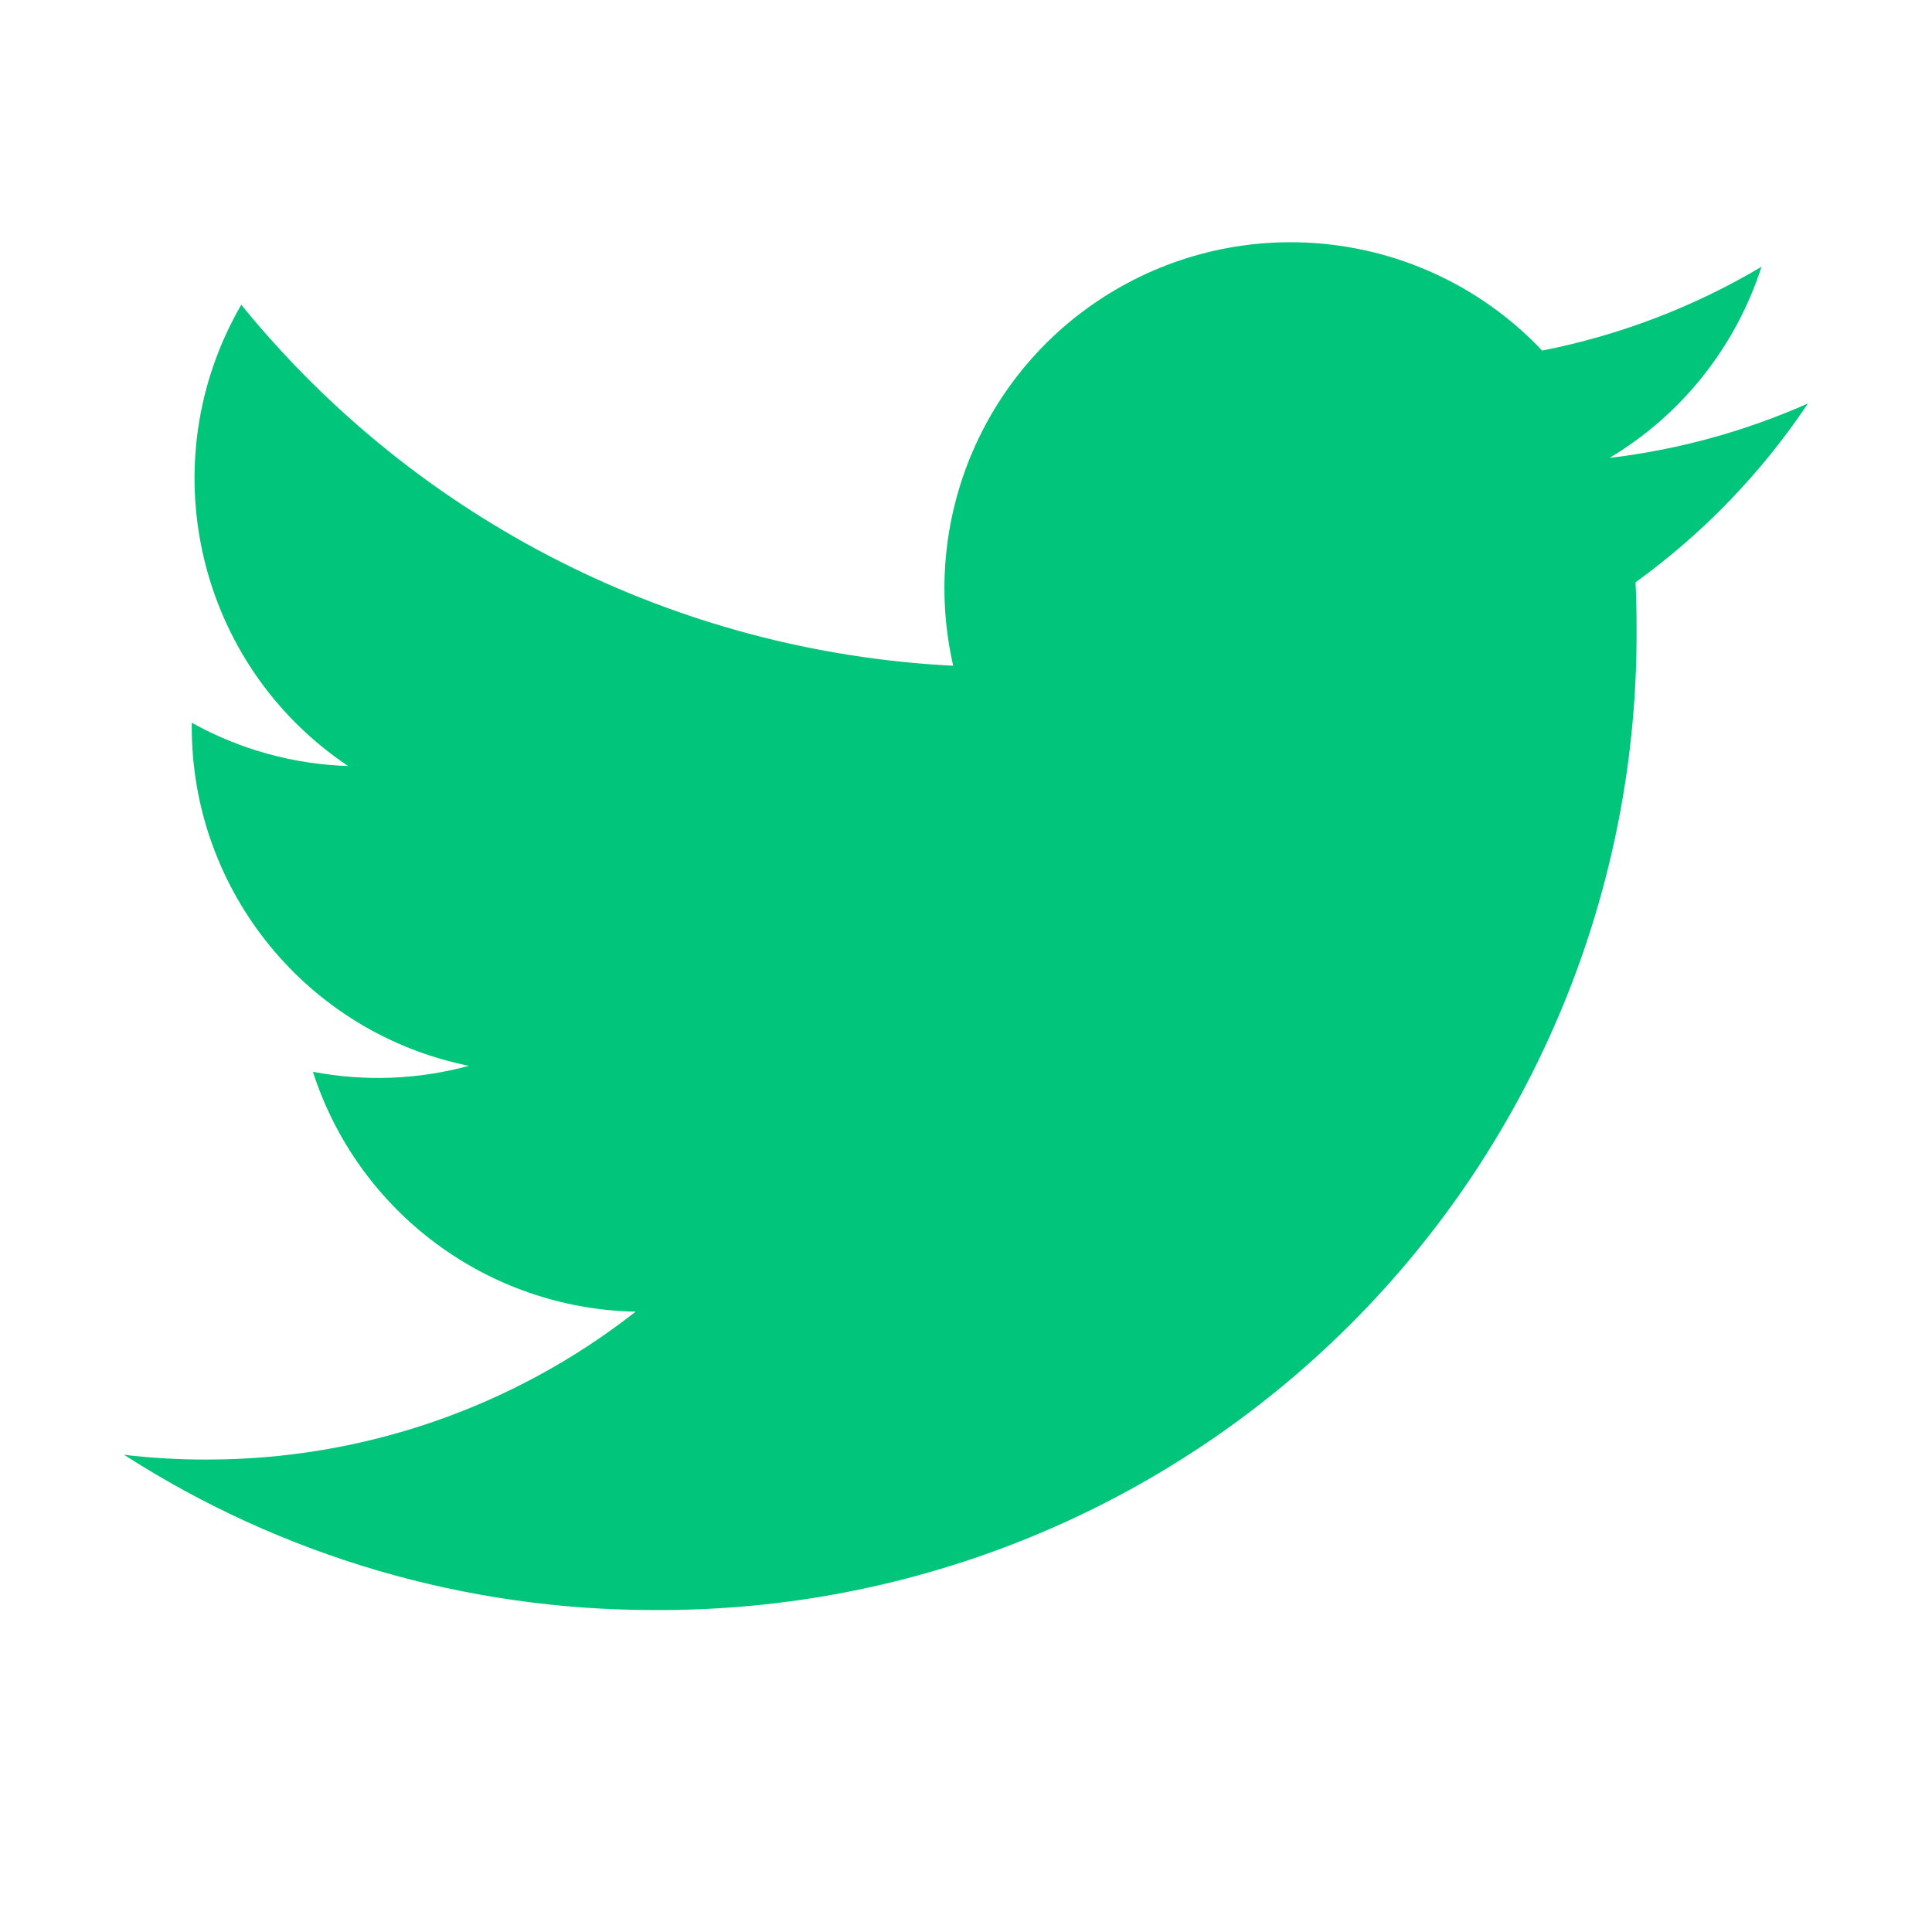<?xml version="1.0" encoding="UTF-8"?>
<svg width="24px" height="24px" viewBox="0 0 24 24" version="1.1" xmlns="http://www.w3.org/2000/svg" xmlns:xlink="http://www.w3.org/1999/xlink">
    <title>切片</title>
    <g id="页面-1" stroke="none" stroke-width="1" fill="none" fill-rule="evenodd">
        <g id="IWO_apply" transform="translate(-843, -376)">
            <g id="编组-4" transform="translate(843, 376)">
                <rect id="矩形" x="0" y="0" width="24" height="24"></rect>
                <g id="Twitter备份" transform="translate(1, 3)" fill="#00C57B" fill-rule="nonzero">
                    <path d="M18.995,2.688 C19.891,2.152 20.562,1.308 20.882,0.314 C20.04,0.814 19.118,1.166 18.157,1.355 C16.825,-0.054 14.713,-0.397 13.003,0.518 C11.293,1.433 10.408,3.379 10.841,5.27 C7.391,5.097 4.176,3.467 1.997,0.786 C0.86,2.747 1.441,5.255 3.325,6.516 C2.644,6.494 1.978,6.31 1.382,5.978 C1.382,5.996 1.382,6.014 1.382,6.032 C1.382,8.075 2.822,9.835 4.825,10.24 C4.193,10.412 3.53,10.437 2.887,10.314 C3.45,12.061 5.061,13.258 6.896,13.294 C5.376,14.487 3.498,15.134 1.566,15.131 C1.223,15.132 0.881,15.112 0.541,15.072 C2.503,16.333 4.787,17.002 7.12,17 C10.365,17.022 13.484,15.743 15.779,13.448 C18.073,11.153 19.353,8.034 19.33,4.789 C19.33,4.603 19.326,4.418 19.317,4.234 C20.157,3.627 20.883,2.874 21.459,2.012 C20.676,2.359 19.846,2.587 18.995,2.688 Z" id="路径"></path>
                </g>
            </g>
        </g>
    </g>
</svg>